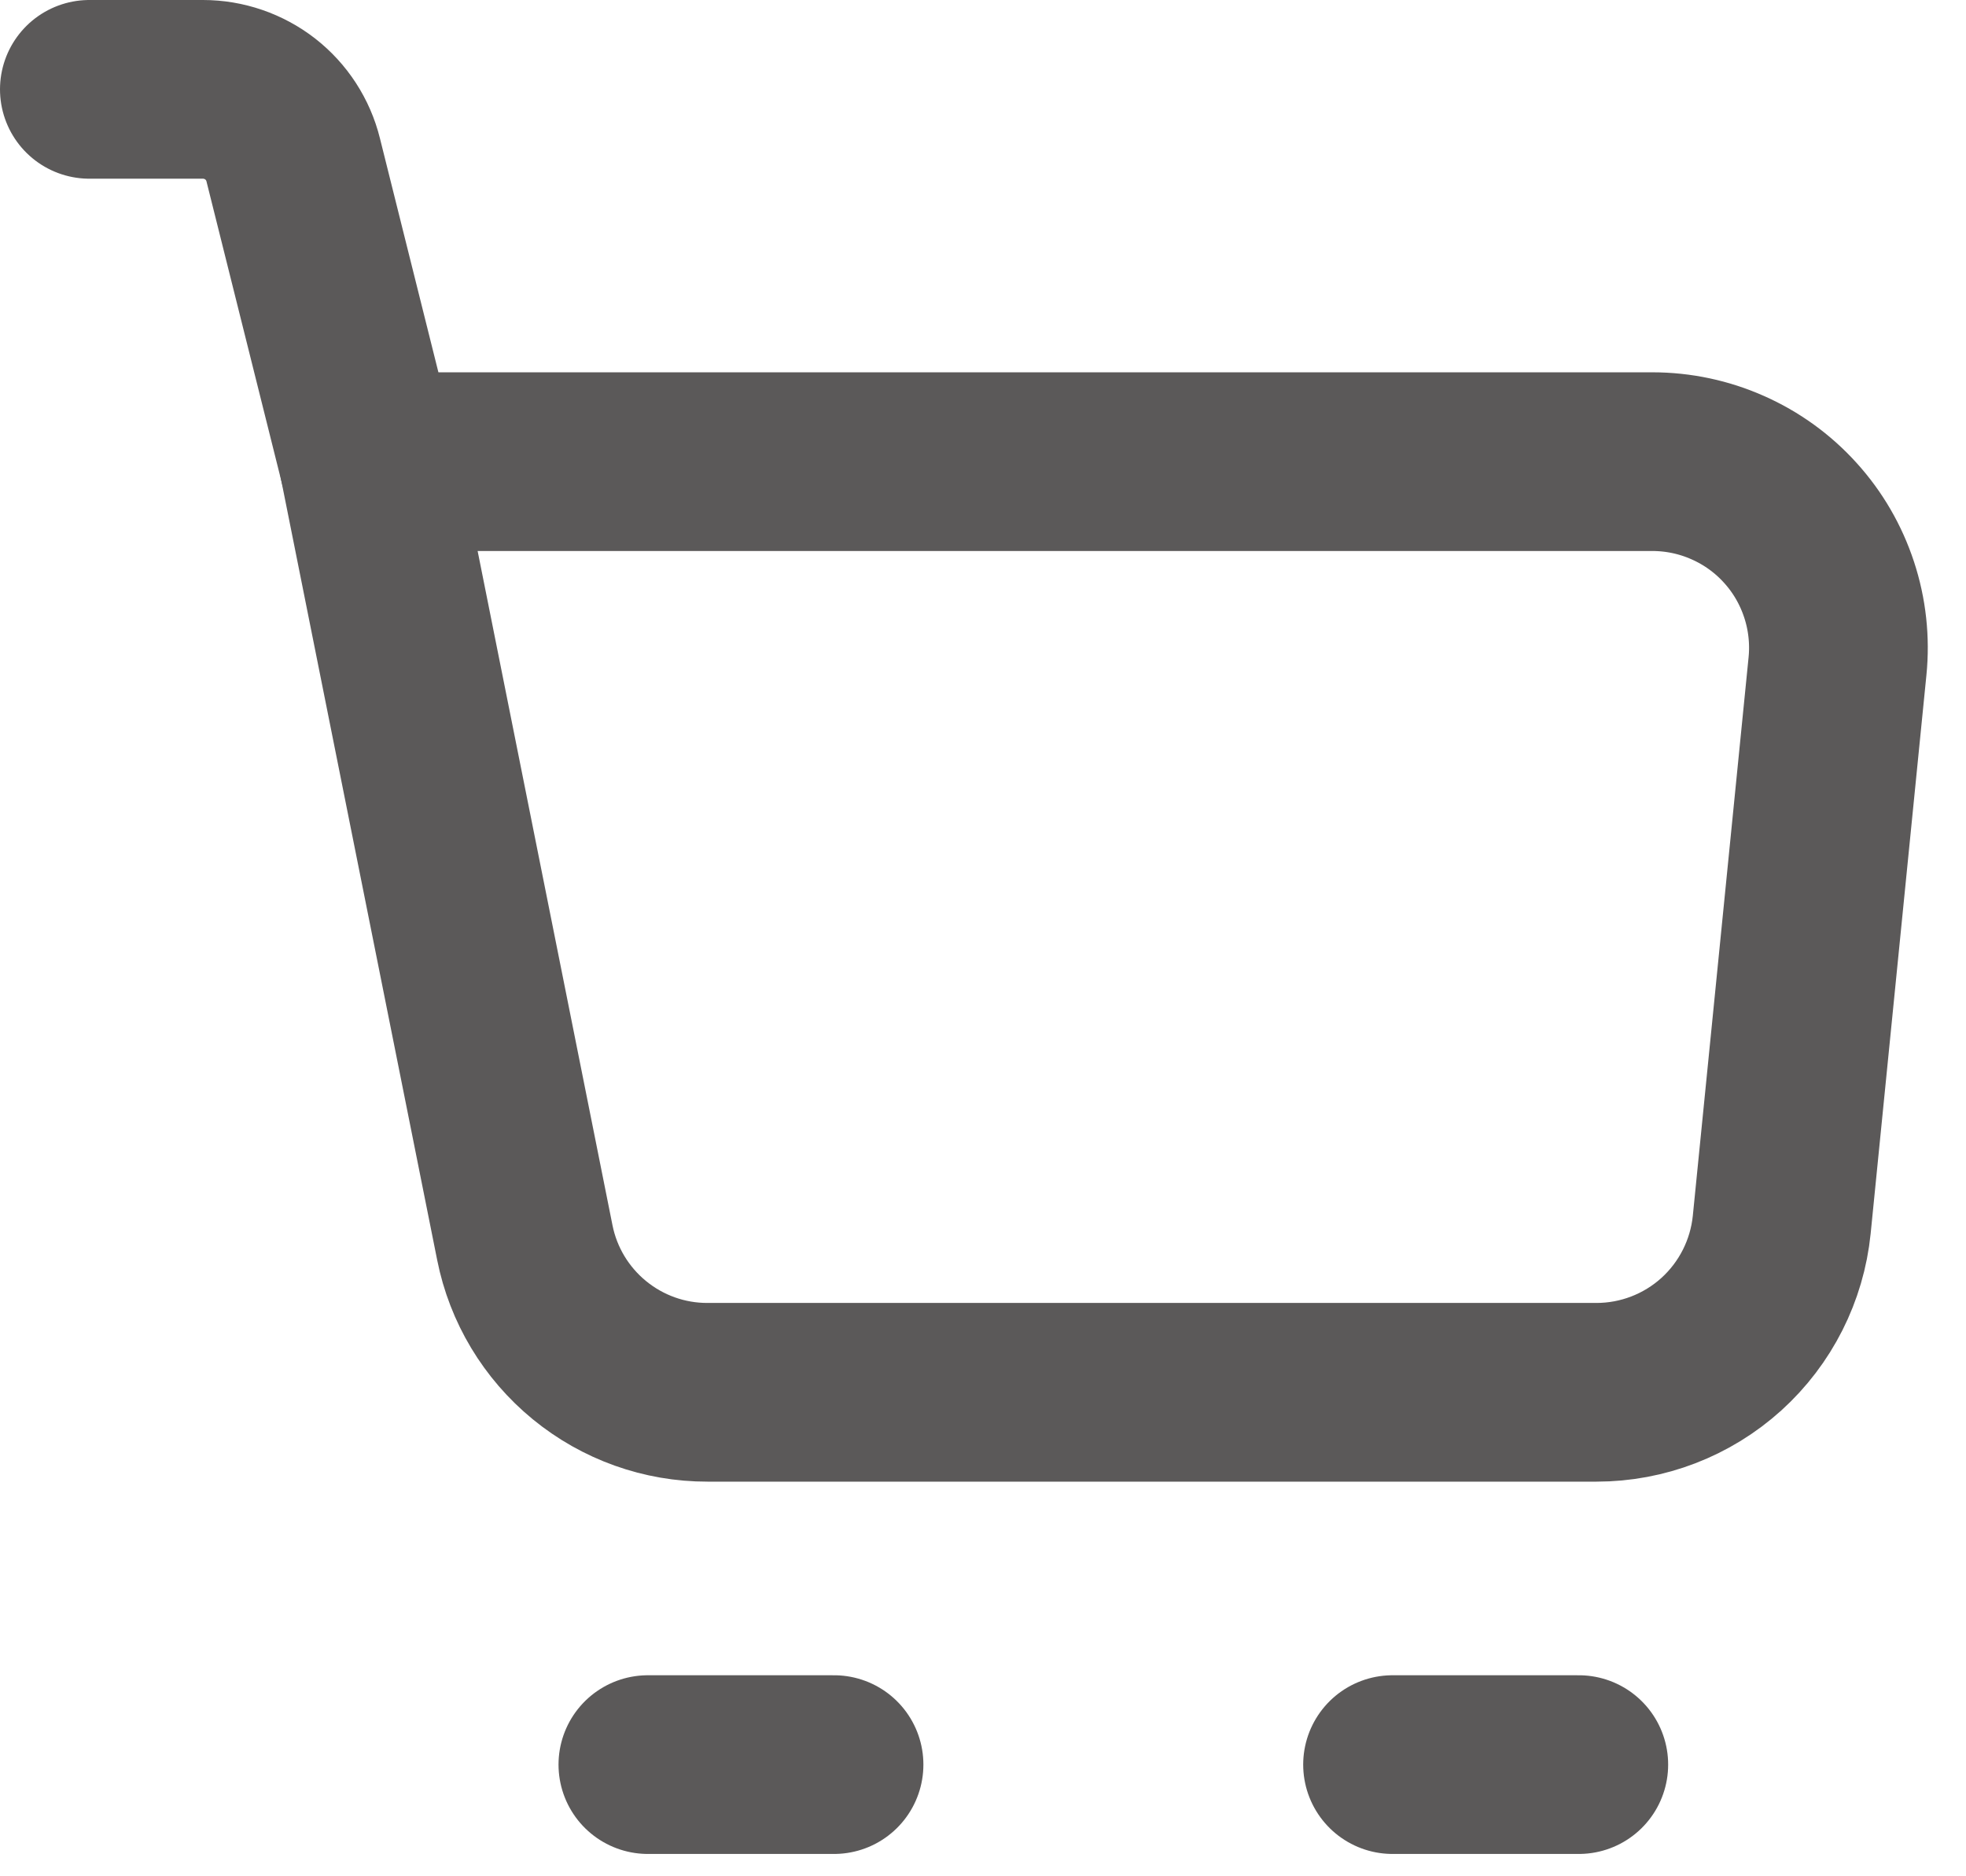 <svg width="22" height="21" viewBox="0 0 22 21" fill="none" xmlns="http://www.w3.org/2000/svg">
<path d="M4.125 5.167H18.49C18.781 5.167 19.069 5.228 19.334 5.346C19.601 5.464 19.839 5.636 20.034 5.852C20.23 6.068 20.377 6.322 20.468 6.599C20.559 6.875 20.591 7.168 20.562 7.457L19.938 13.707C19.886 14.221 19.645 14.698 19.262 15.045C18.879 15.391 18.381 15.583 17.865 15.583H7.917C7.435 15.584 6.968 15.417 6.595 15.111C6.223 14.806 5.967 14.381 5.873 13.908L4.125 5.167Z" stroke="#5B5959" stroke-width="2" stroke-linejoin="round"/>
<path d="M4.125 5.167L3.281 1.789C3.225 1.563 3.095 1.363 2.912 1.22C2.729 1.078 2.503 1 2.271 1H1" stroke="#5B5959" stroke-width="2" stroke-linecap="round" stroke-linejoin="round"/>
<path d="M7.25 19.75H9.333" stroke="#5B5959" stroke-width="2" stroke-linecap="round" stroke-linejoin="round"/>
<path d="M15.583 19.75H17.667" stroke="#5B5959" stroke-width="2" stroke-linecap="round" stroke-linejoin="round"/>
</svg>

